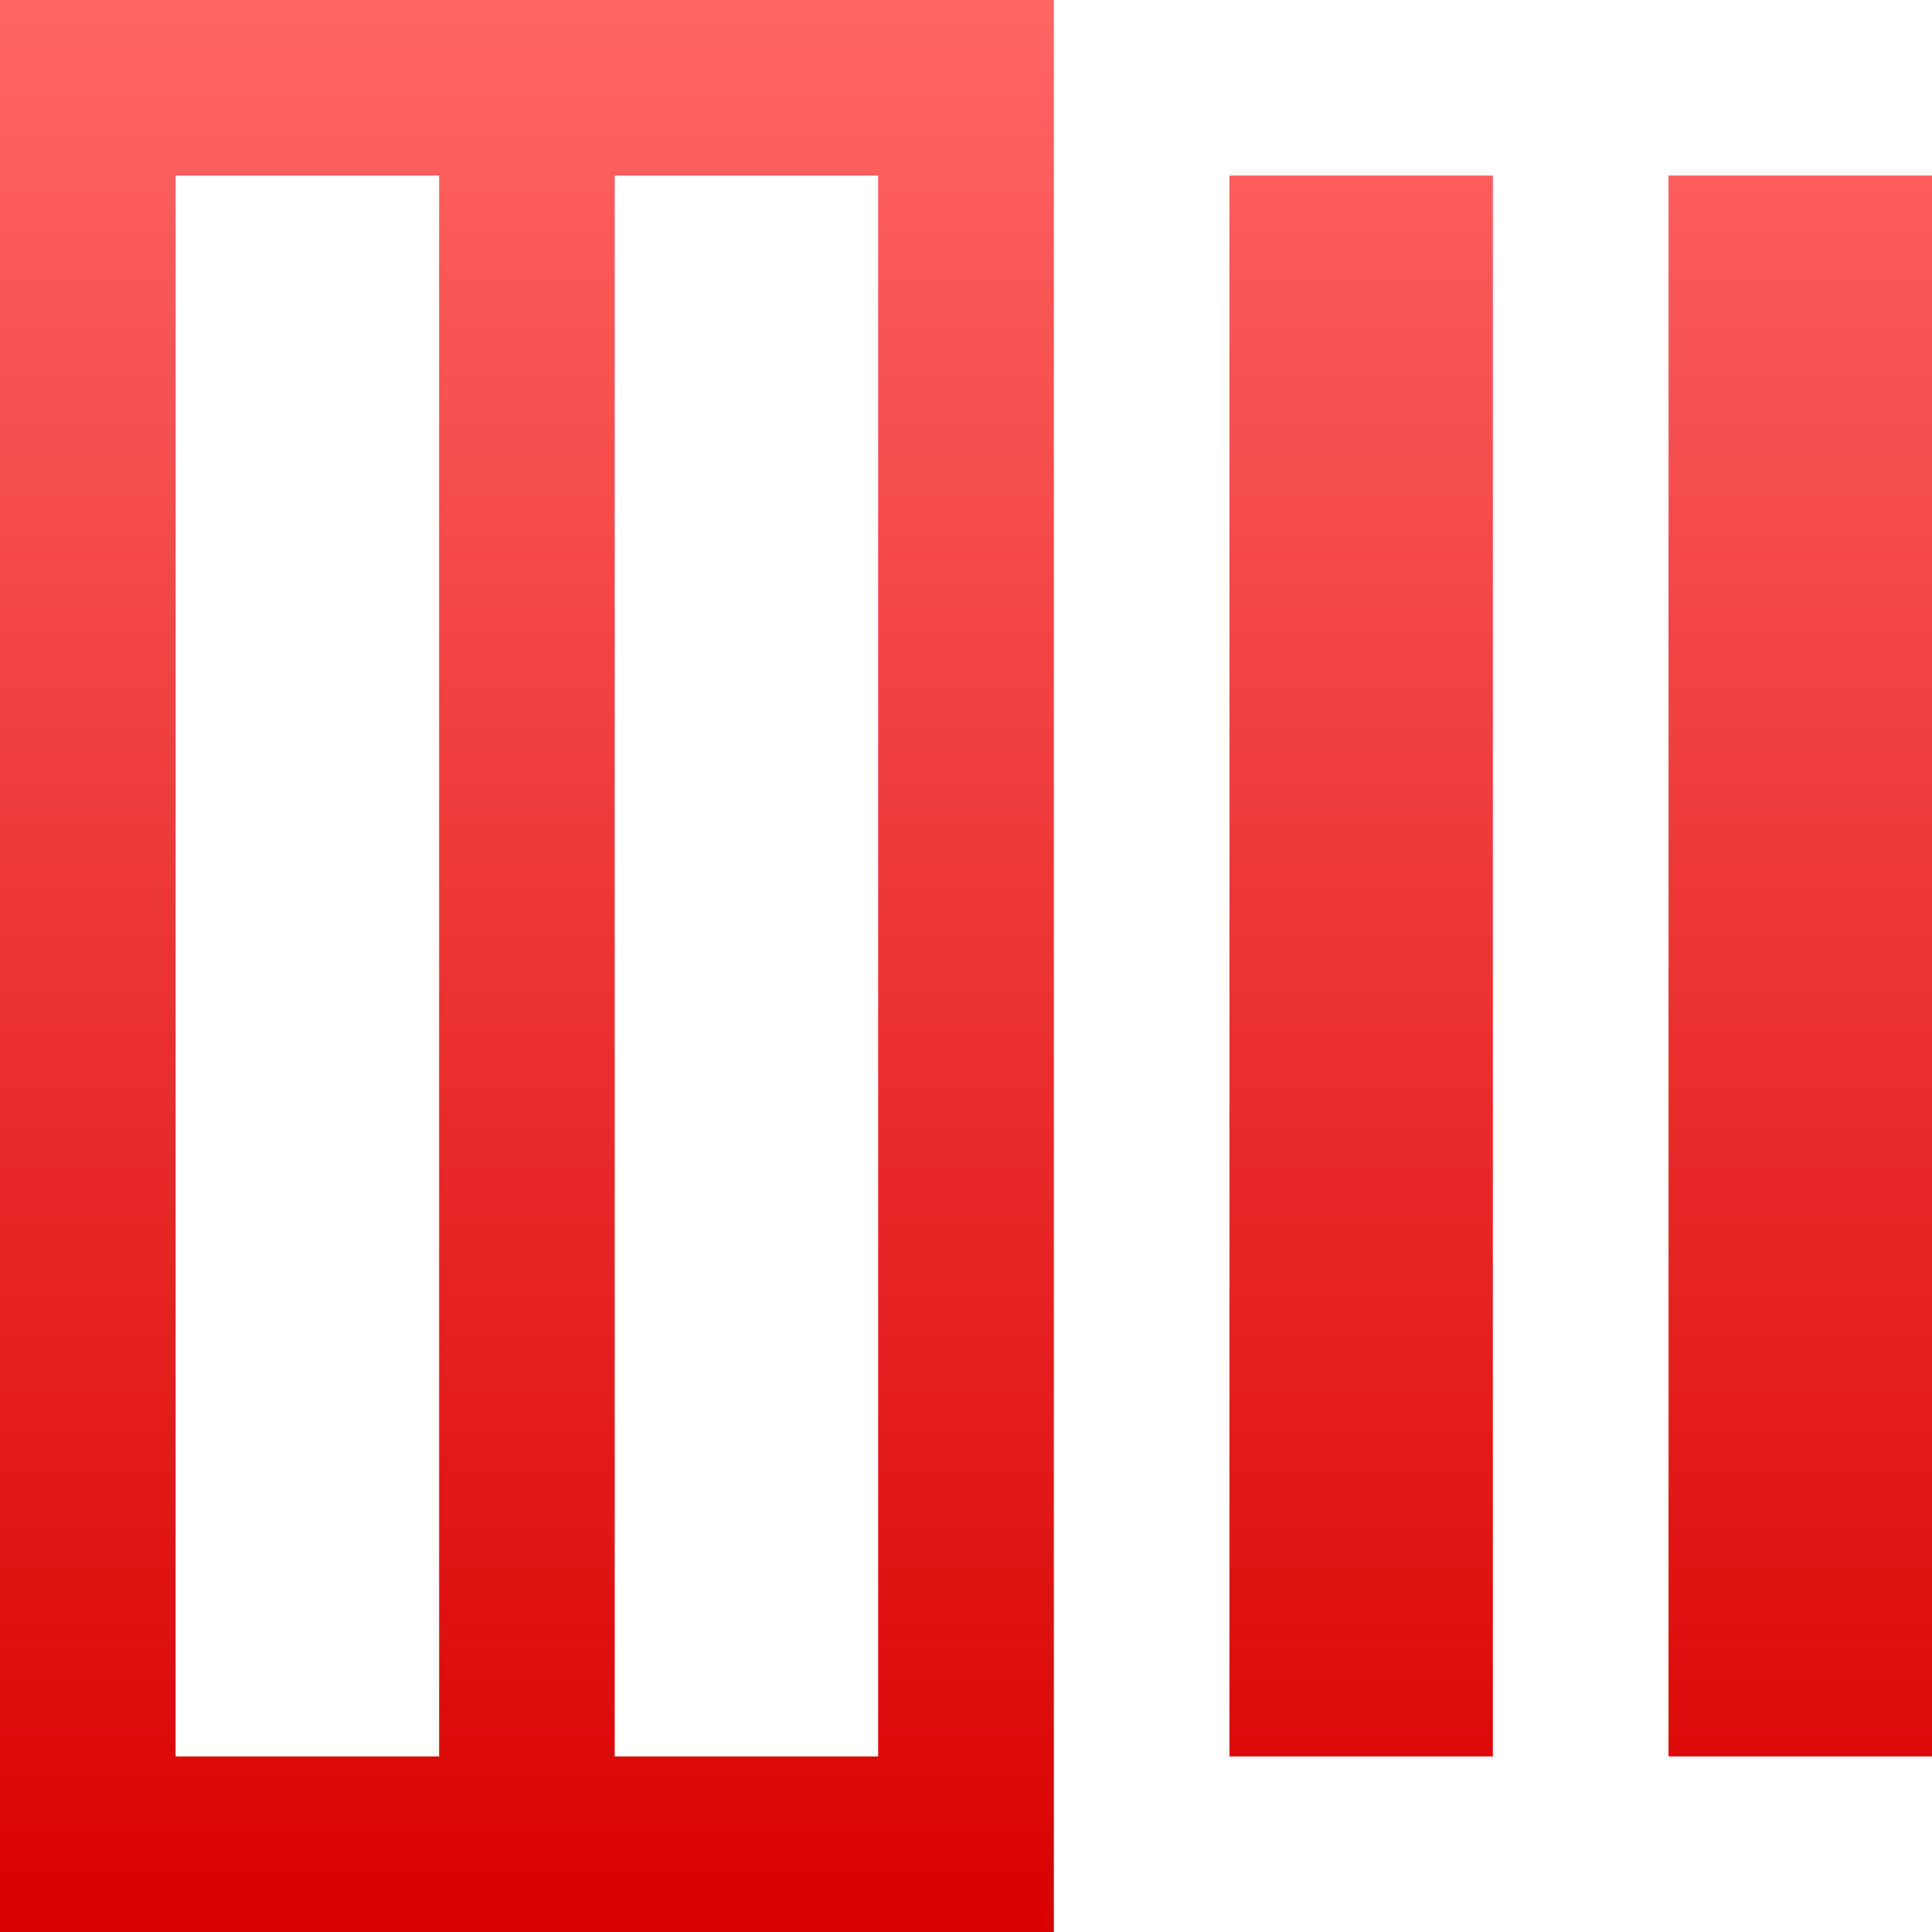 <svg xmlns="http://www.w3.org/2000/svg" xmlns:xlink="http://www.w3.org/1999/xlink" width="64" height="64" viewBox="0 0 64 64" version="1.1">
<defs>
<linearGradient id="linear0" gradientUnits="userSpaceOnUse" x1="0" y1="0" x2="0" y2="1" gradientTransform="matrix(64,0,0,64,0,0)">
<stop offset="0" style="stop-color:#ff6666;stop-opacity:1;"/>
<stop offset="1" style="stop-color:#d90000;stop-opacity:1;"/>
</linearGradient>
</defs>
<g id="surface1">
<path style=" stroke:none;fill-rule:nonzero;fill:url(#linear0);" d="M 0 0 L 0 64 L 34.91 64 L 34.91 0 Z M 5.816 5.816 L 14.547 5.816 L 14.547 58.184 L 5.816 58.184 Z M 20.363 5.816 L 29.09 5.816 L 29.09 58.184 L 20.363 58.184 Z M 40.727 5.816 L 40.727 58.184 L 49.453 58.184 L 49.453 5.816 Z M 55.273 5.816 L 55.273 58.184 L 64 58.184 L 64 5.816 Z M 55.273 5.816 "/>
</g>
</svg>
